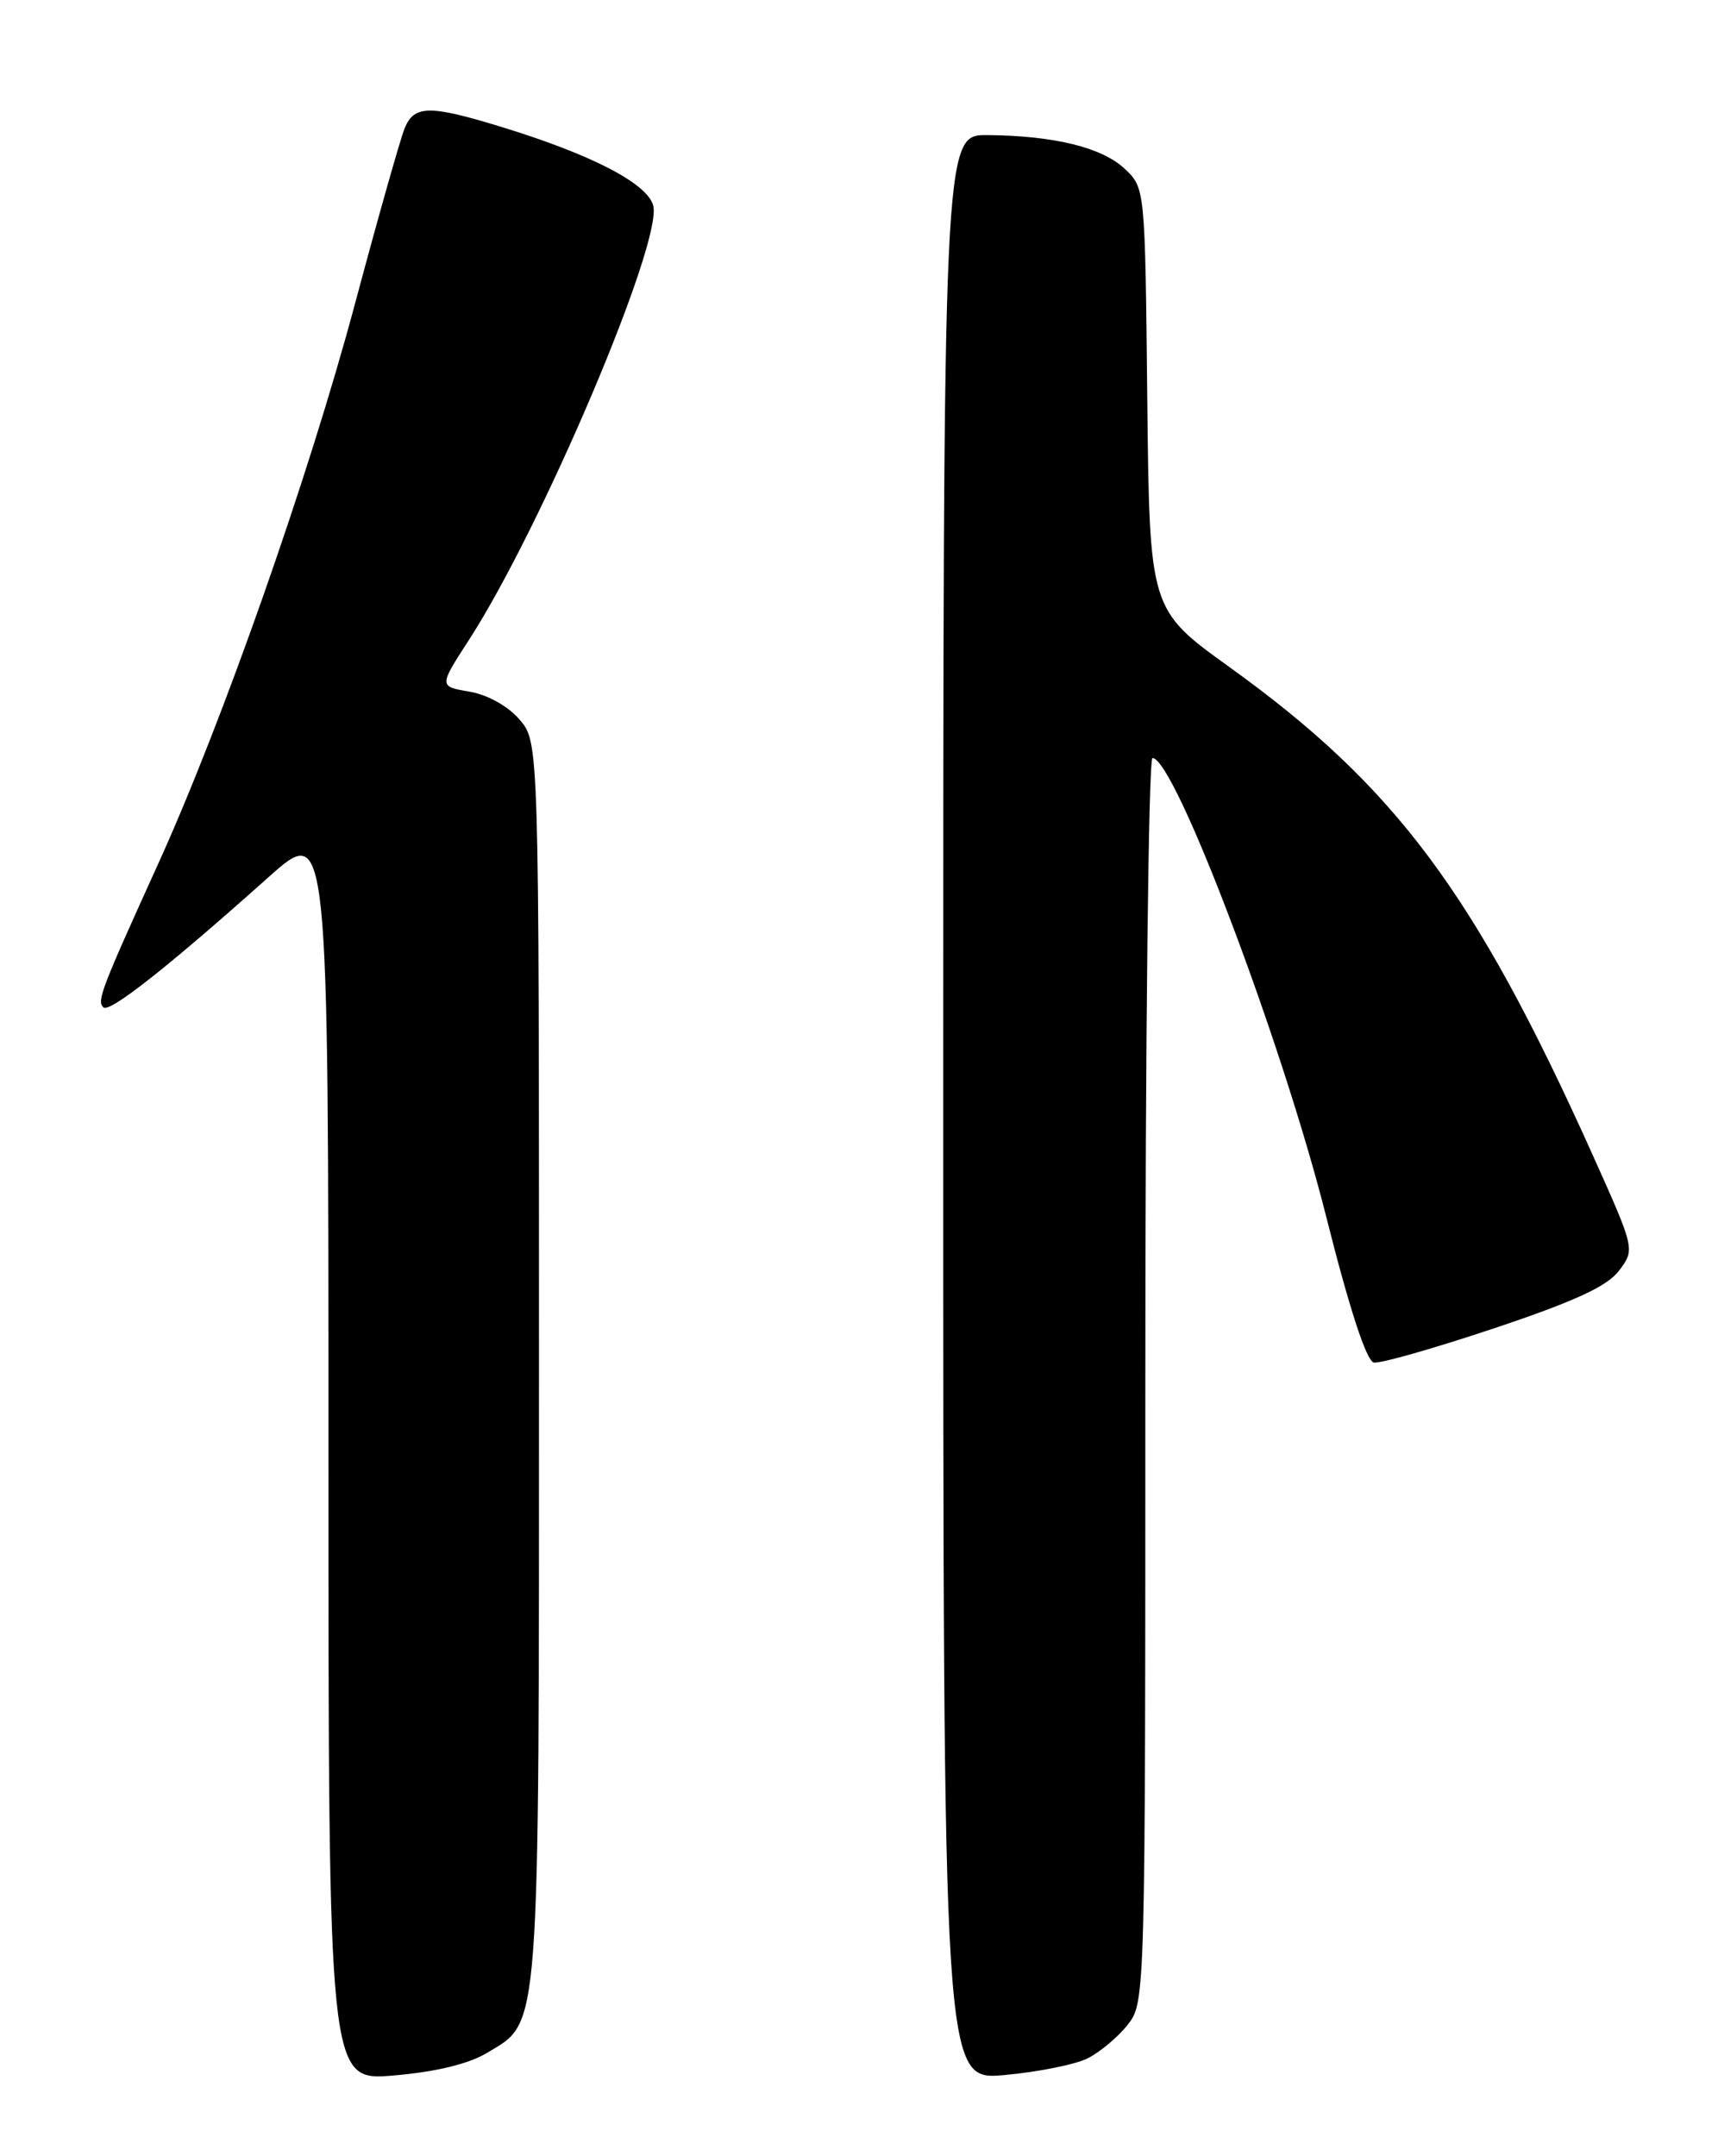 <?xml version="1.0" encoding="UTF-8" standalone="no"?>
<!DOCTYPE svg PUBLIC "-//W3C//DTD SVG 1.1//EN" "http://www.w3.org/Graphics/SVG/1.1/DTD/svg11.dtd" >
<svg xmlns="http://www.w3.org/2000/svg" xmlns:xlink="http://www.w3.org/1999/xlink" version="1.1" viewBox="0 0 204 256">
 <g >
 <path fill="currentColor"
d=" M 57.86 243.72 C 64.19 239.91 64.00 242.43 64.00 161.59 C 64.00 88.11 64.00 88.11 61.69 85.43 C 60.33 83.84 57.90 82.49 55.75 82.12 C 52.11 81.50 52.11 81.50 55.67 76.00 C 64.31 62.65 78.67 28.82 77.57 24.43 C 76.91 21.81 70.34 18.39 59.64 15.10 C 50.97 12.44 49.18 12.46 48.04 15.25 C 47.54 16.49 44.89 25.82 42.17 36.00 C 36.67 56.57 26.43 85.71 18.81 102.50 C 11.99 117.52 11.49 118.82 12.27 119.60 C 12.97 120.31 19.86 114.89 31.88 104.15 C 39.00 97.79 39.00 97.79 39.00 172.44 C 39.00 247.08 39.00 247.08 46.75 246.42 C 51.79 245.99 55.68 245.04 57.86 243.72 Z  M 129.16 244.38 C 130.63 243.64 132.76 241.85 133.91 240.39 C 135.99 237.75 136.00 237.26 136.00 163.87 C 136.00 123.24 136.38 90.00 136.85 90.00 C 139.48 90.00 152.26 123.74 157.49 144.50 C 160.23 155.39 162.26 161.60 163.13 161.77 C 163.89 161.92 170.32 160.08 177.44 157.70 C 187.05 154.48 190.87 152.71 192.27 150.84 C 194.15 148.32 194.15 148.32 189.02 136.91 C 175.10 105.99 165.70 93.38 145.97 79.19 C 136.50 72.37 136.50 72.37 136.23 47.35 C 135.97 22.32 135.97 22.32 133.54 20.03 C 130.83 17.50 125.18 16.11 117.25 16.04 C 112.00 16.00 112.00 16.00 112.00 131.51 C 112.00 247.01 112.00 247.01 119.25 246.37 C 123.24 246.01 127.70 245.12 129.16 244.38 Z "/>
</g>
</svg>